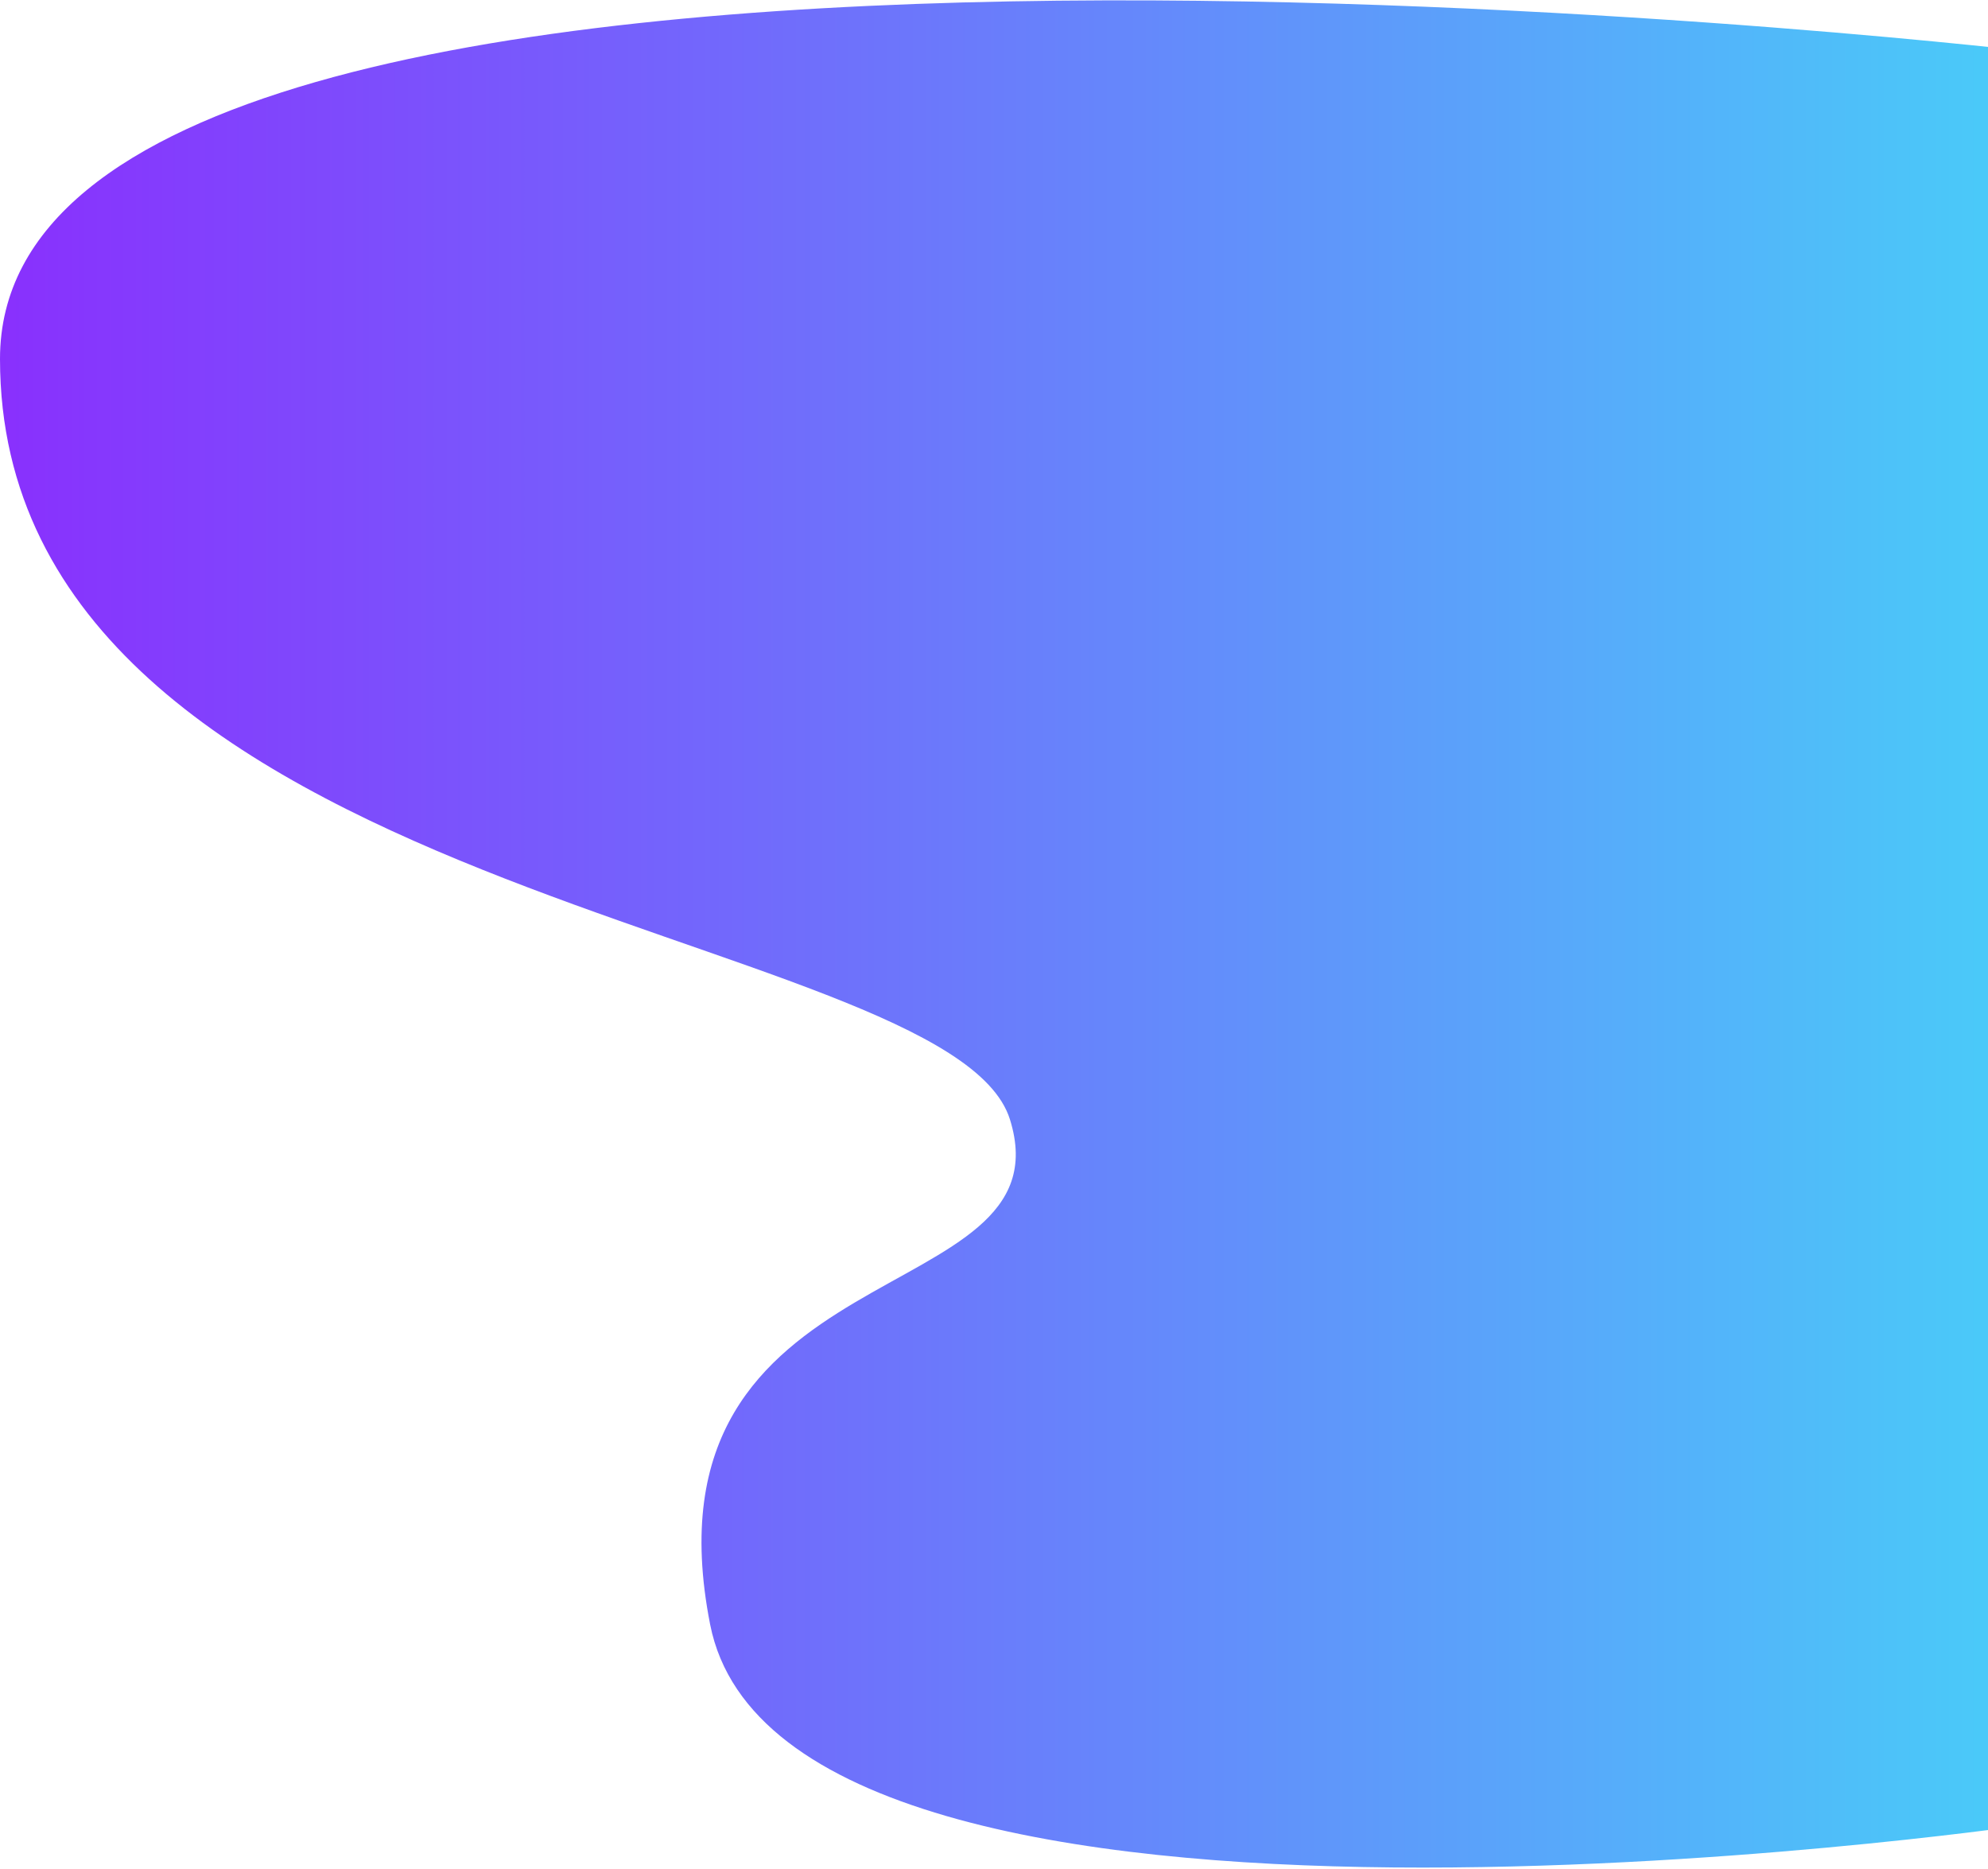 <svg width="998" height="938" fill="none" xmlns="http://www.w3.org/2000/svg"><path fill-rule="evenodd" clip-rule="evenodd" d="M1014 25.279S0-91.904 0 180.15s476.5 284.28 507 381.725c30.5 97.444-188 63.076-150.5 253.518C394 1005.84 1014 916.443 1014 916.443V25.279z" fill="url(#paint0_linear)"/><defs><linearGradient id="paint0_linear" y1="-181.956" x2="1014" y2="-181.956" gradientUnits="userSpaceOnUse"><stop stop-color="#8930FD"/><stop offset="1" stop-color="#49CCF9"/></linearGradient></defs></svg>